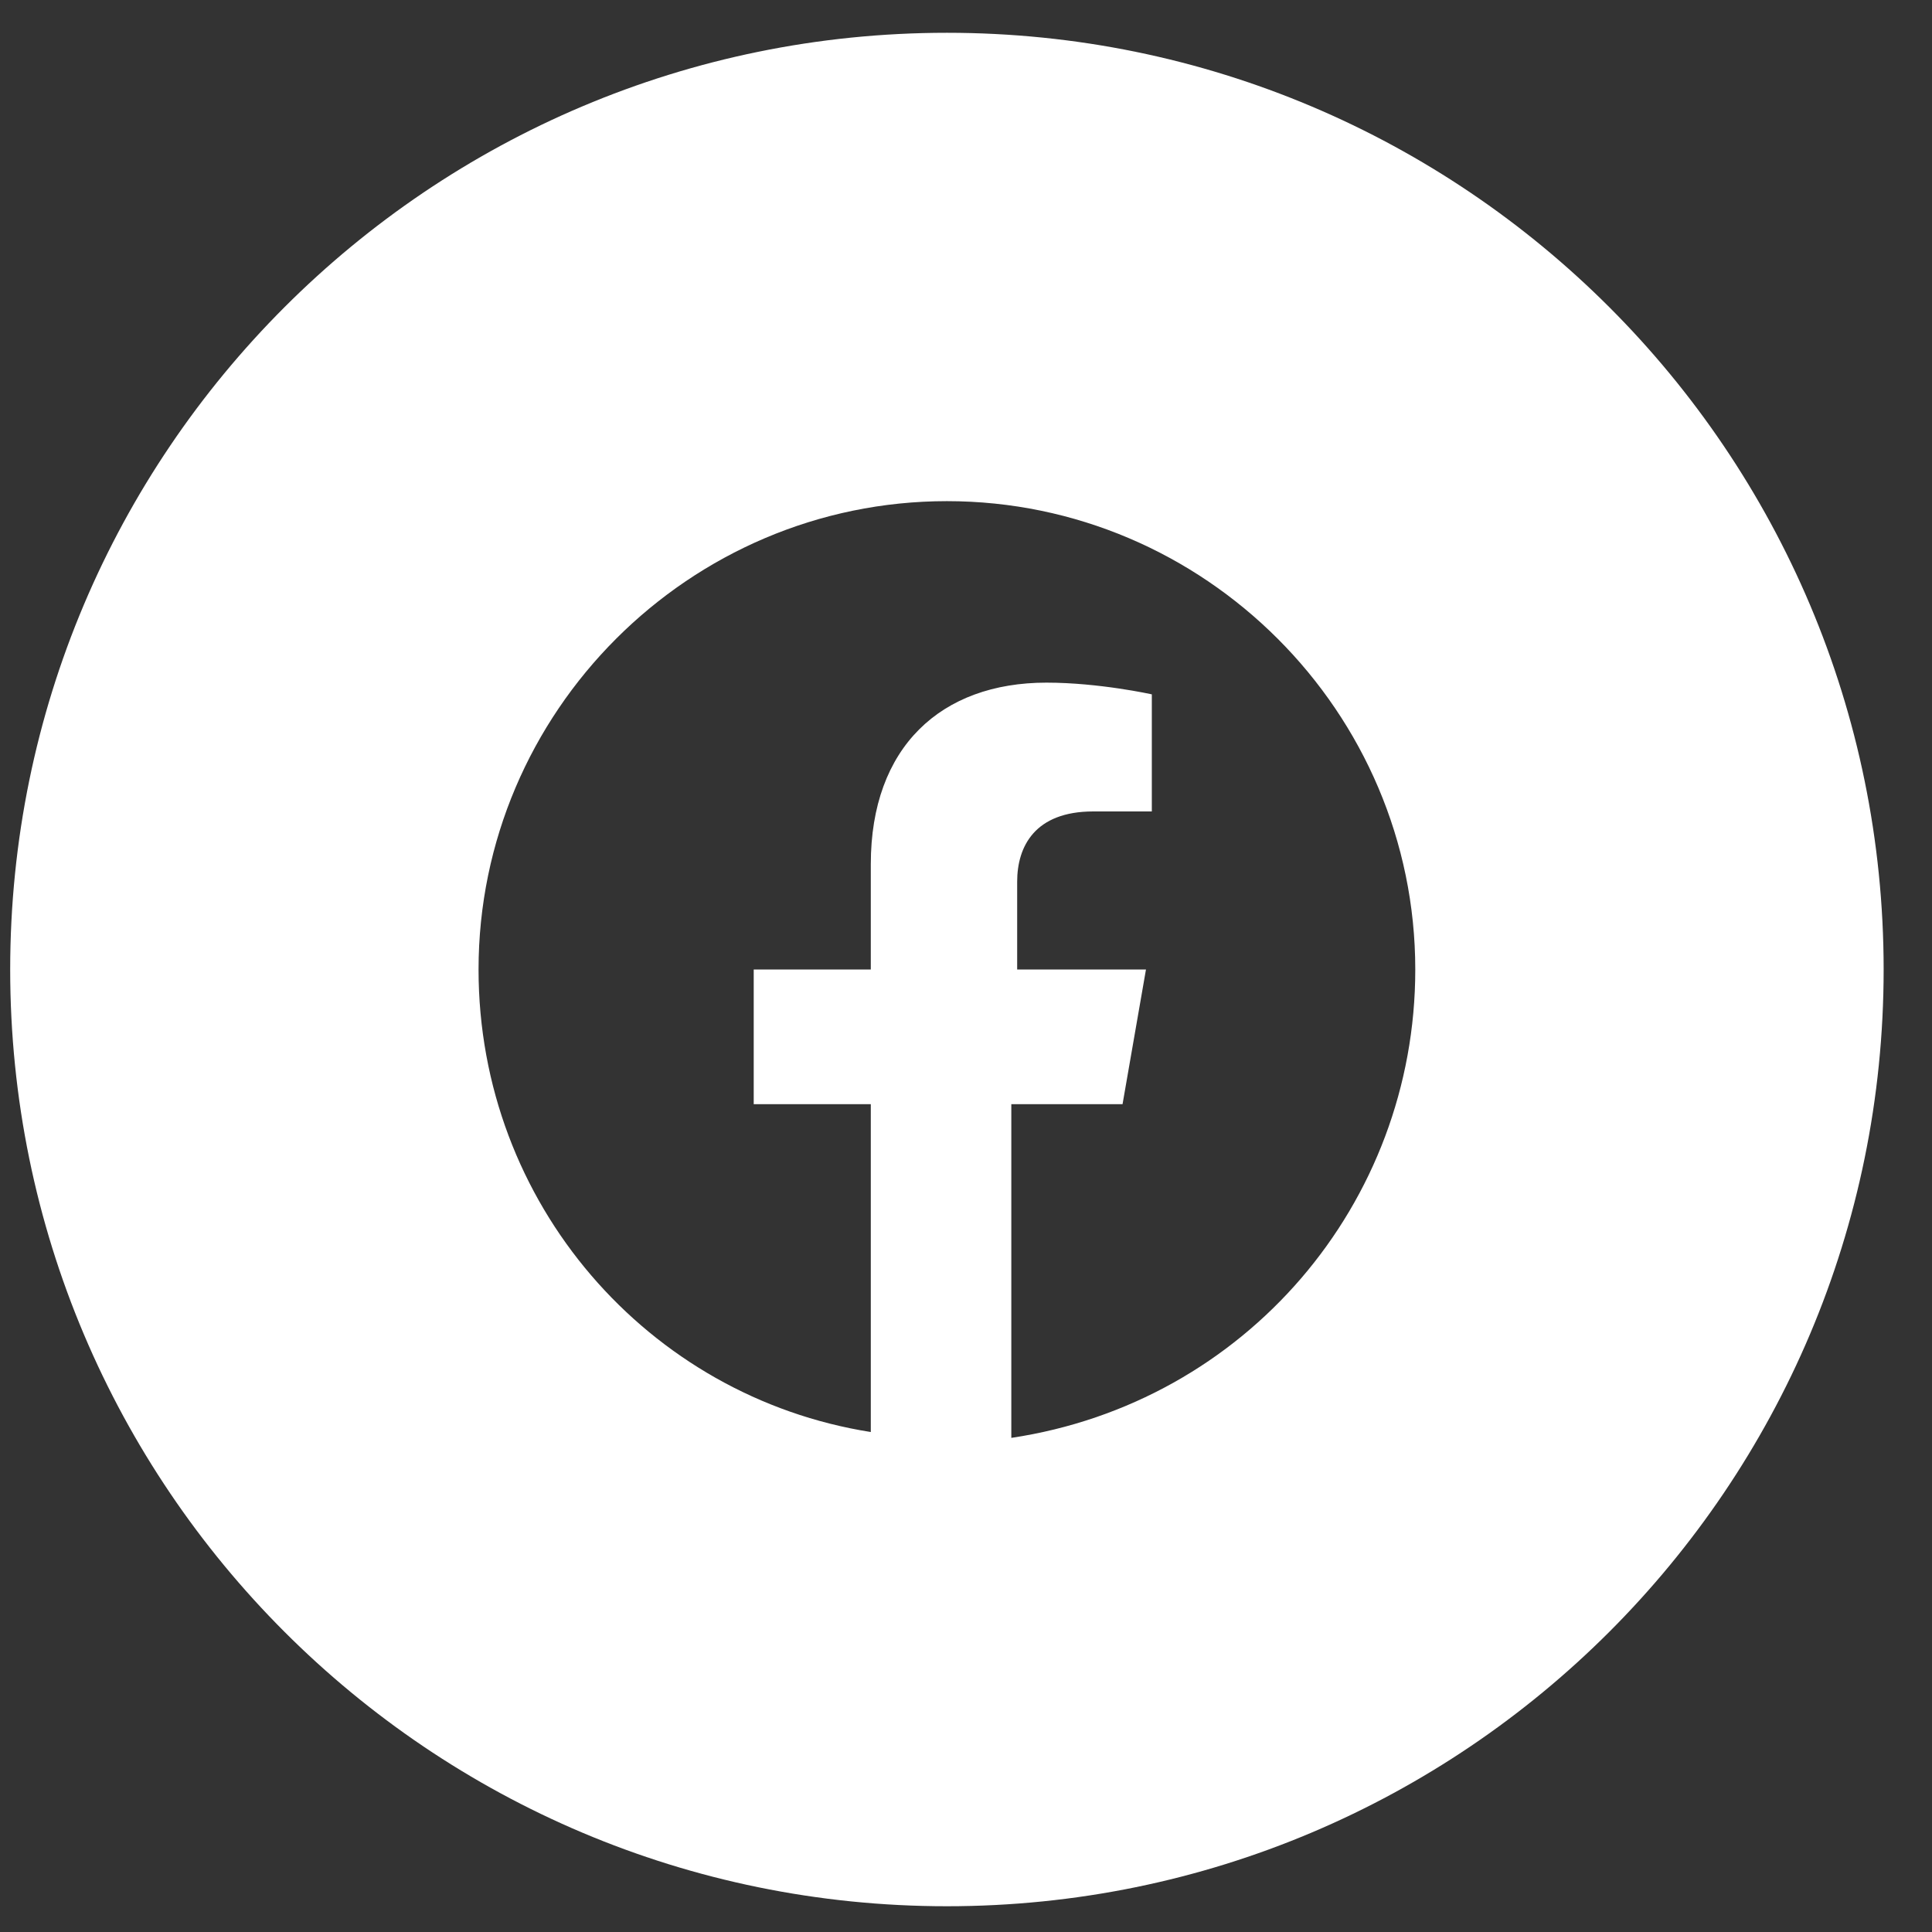 <svg width="33" height="33" viewBox="0 0 33 33" fill="none" xmlns="http://www.w3.org/2000/svg">
<rect x="0" y="0" width="33" height="33" fill="#333333" stroke="none"/>
<path fill-rule="evenodd" clip-rule="evenodd" d="M0.174 16.56C0.174 7.723 7.337 0.56 16.174 0.56C25.01 0.56 32.174 7.723 32.174 16.56C32.174 25.397 25.01 32.56 16.174 32.56C7.337 32.56 0.174 25.397 0.174 16.56ZM16.174 8.56C20.574 8.56 24.174 12.16 24.174 16.56C24.174 20.56 21.274 23.96 17.274 24.56V18.86H19.174L19.574 16.56H17.374V15.06C17.374 14.46 17.674 13.86 18.674 13.86H19.674V11.86C19.674 11.86 18.774 11.66 17.874 11.66C16.074 11.66 14.874 12.76 14.874 14.76V16.56H12.874V18.86H14.874V24.46C11.074 23.86 8.174 20.56 8.174 16.56C8.174 12.16 11.774 8.56 16.174 8.56Z" fill="white"/>
</svg>
